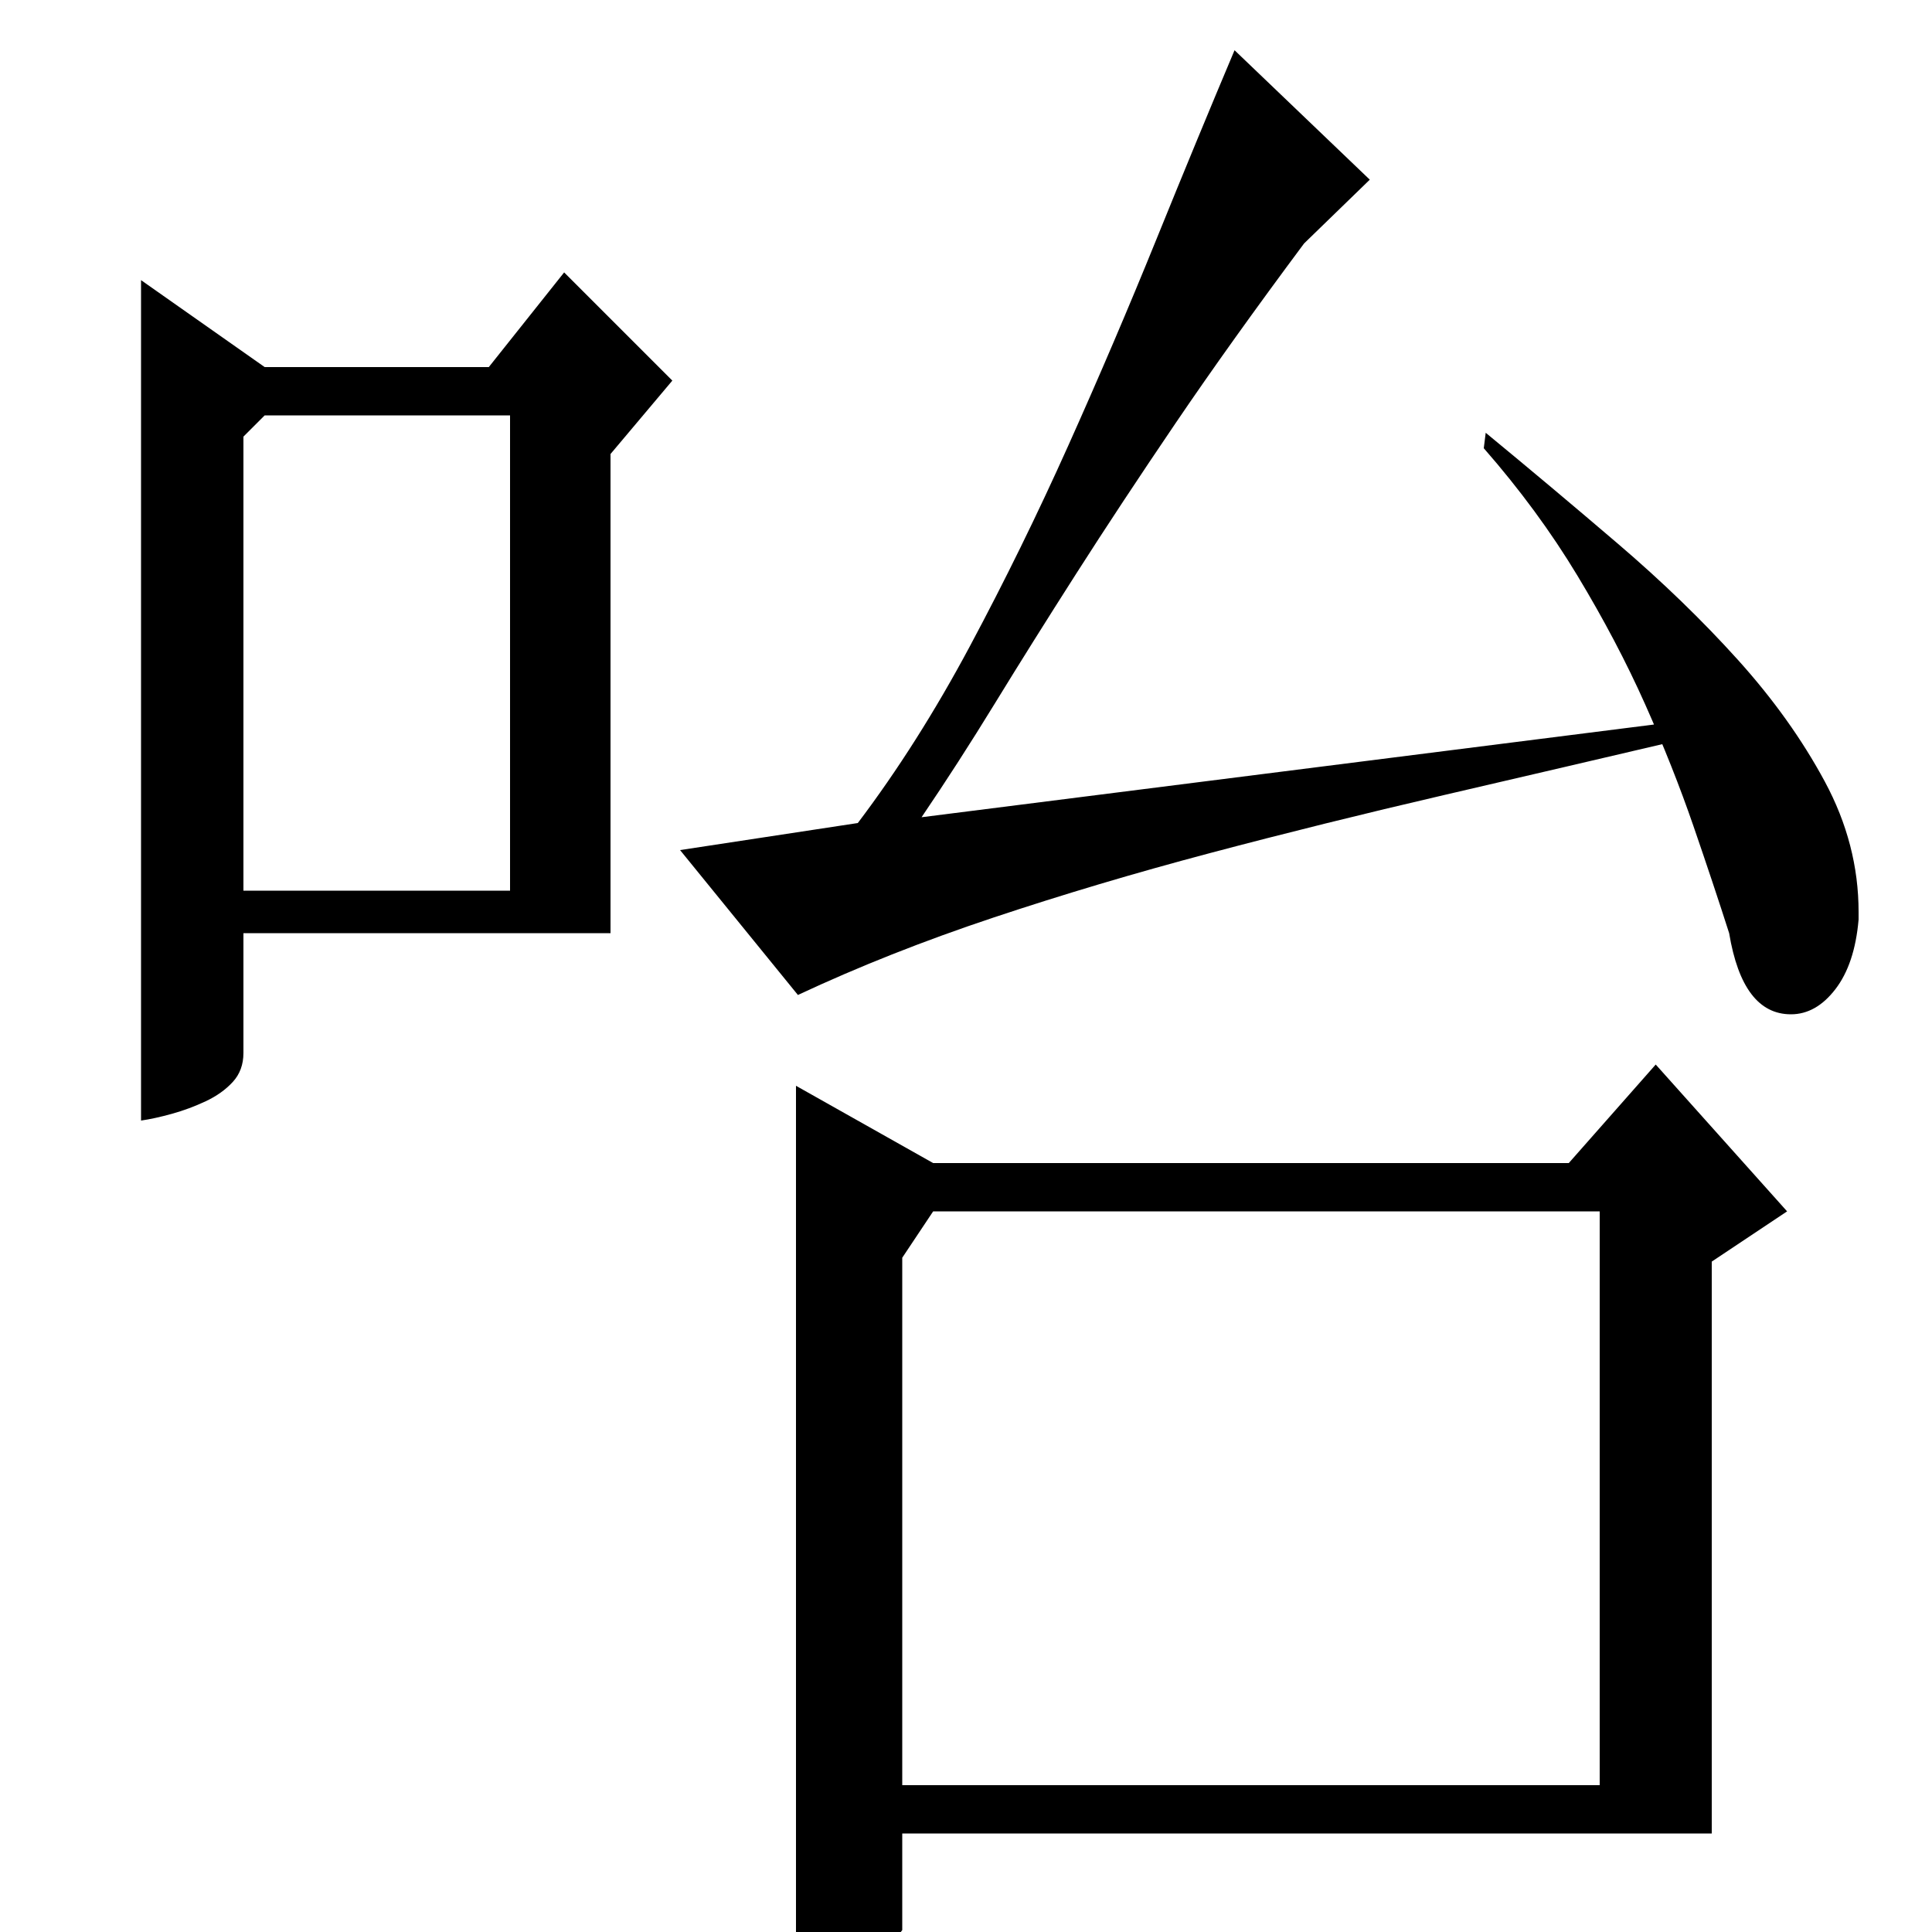 <?xml version="1.0" standalone="no"?>
<!DOCTYPE svg PUBLIC "-//W3C//DTD SVG 1.1//EN" "http://www.w3.org/Graphics/SVG/1.1/DTD/svg11.dtd" >
<svg xmlns="http://www.w3.org/2000/svg" xmlns:xlink="http://www.w3.org/1999/xlink" version="1.1" viewBox="0 -200 1000 1000">
  <g transform="matrix(1 0 0 -1 0 800)">
   <path fill="currentColor"
d="M874 618q-64 -15 -126.5 -29.5t-121 -30t-112.5 -33.5t-101 -40l-61 75l92 14q31 41 58 91.5t51 104t45.5 106.5t40.5 98l70 -67l-34 -33q-38 -51 -66.5 -93t-51.5 -78t-42 -67t-38 -59l395 50zM895 517q-8 25 -18.5 55.5t-25 63t-35 66.5t-48.5 66l1 8
q34 -28 68.5 -57.5t62 -60t45 -63t17.5 -67.5v-4q-2 -23 -12 -36t-23 -13q-25 0 -32 42zM467 349v-273h361v297h-345zM857 449l68 -76l-39 -26v-296h-419v-50q-13 -18 -22 -24t-23 -6h-10v467l71 -40h329zM137 810h116l39 49l56 -56l-32 -38v-248h-190v-62q0 -9 -5.5 -15
t-14 -10t-17.5 -6.5t-16 -3.5v435zM126 774v-235h138v246h-127z" />
  </g>

</svg>
